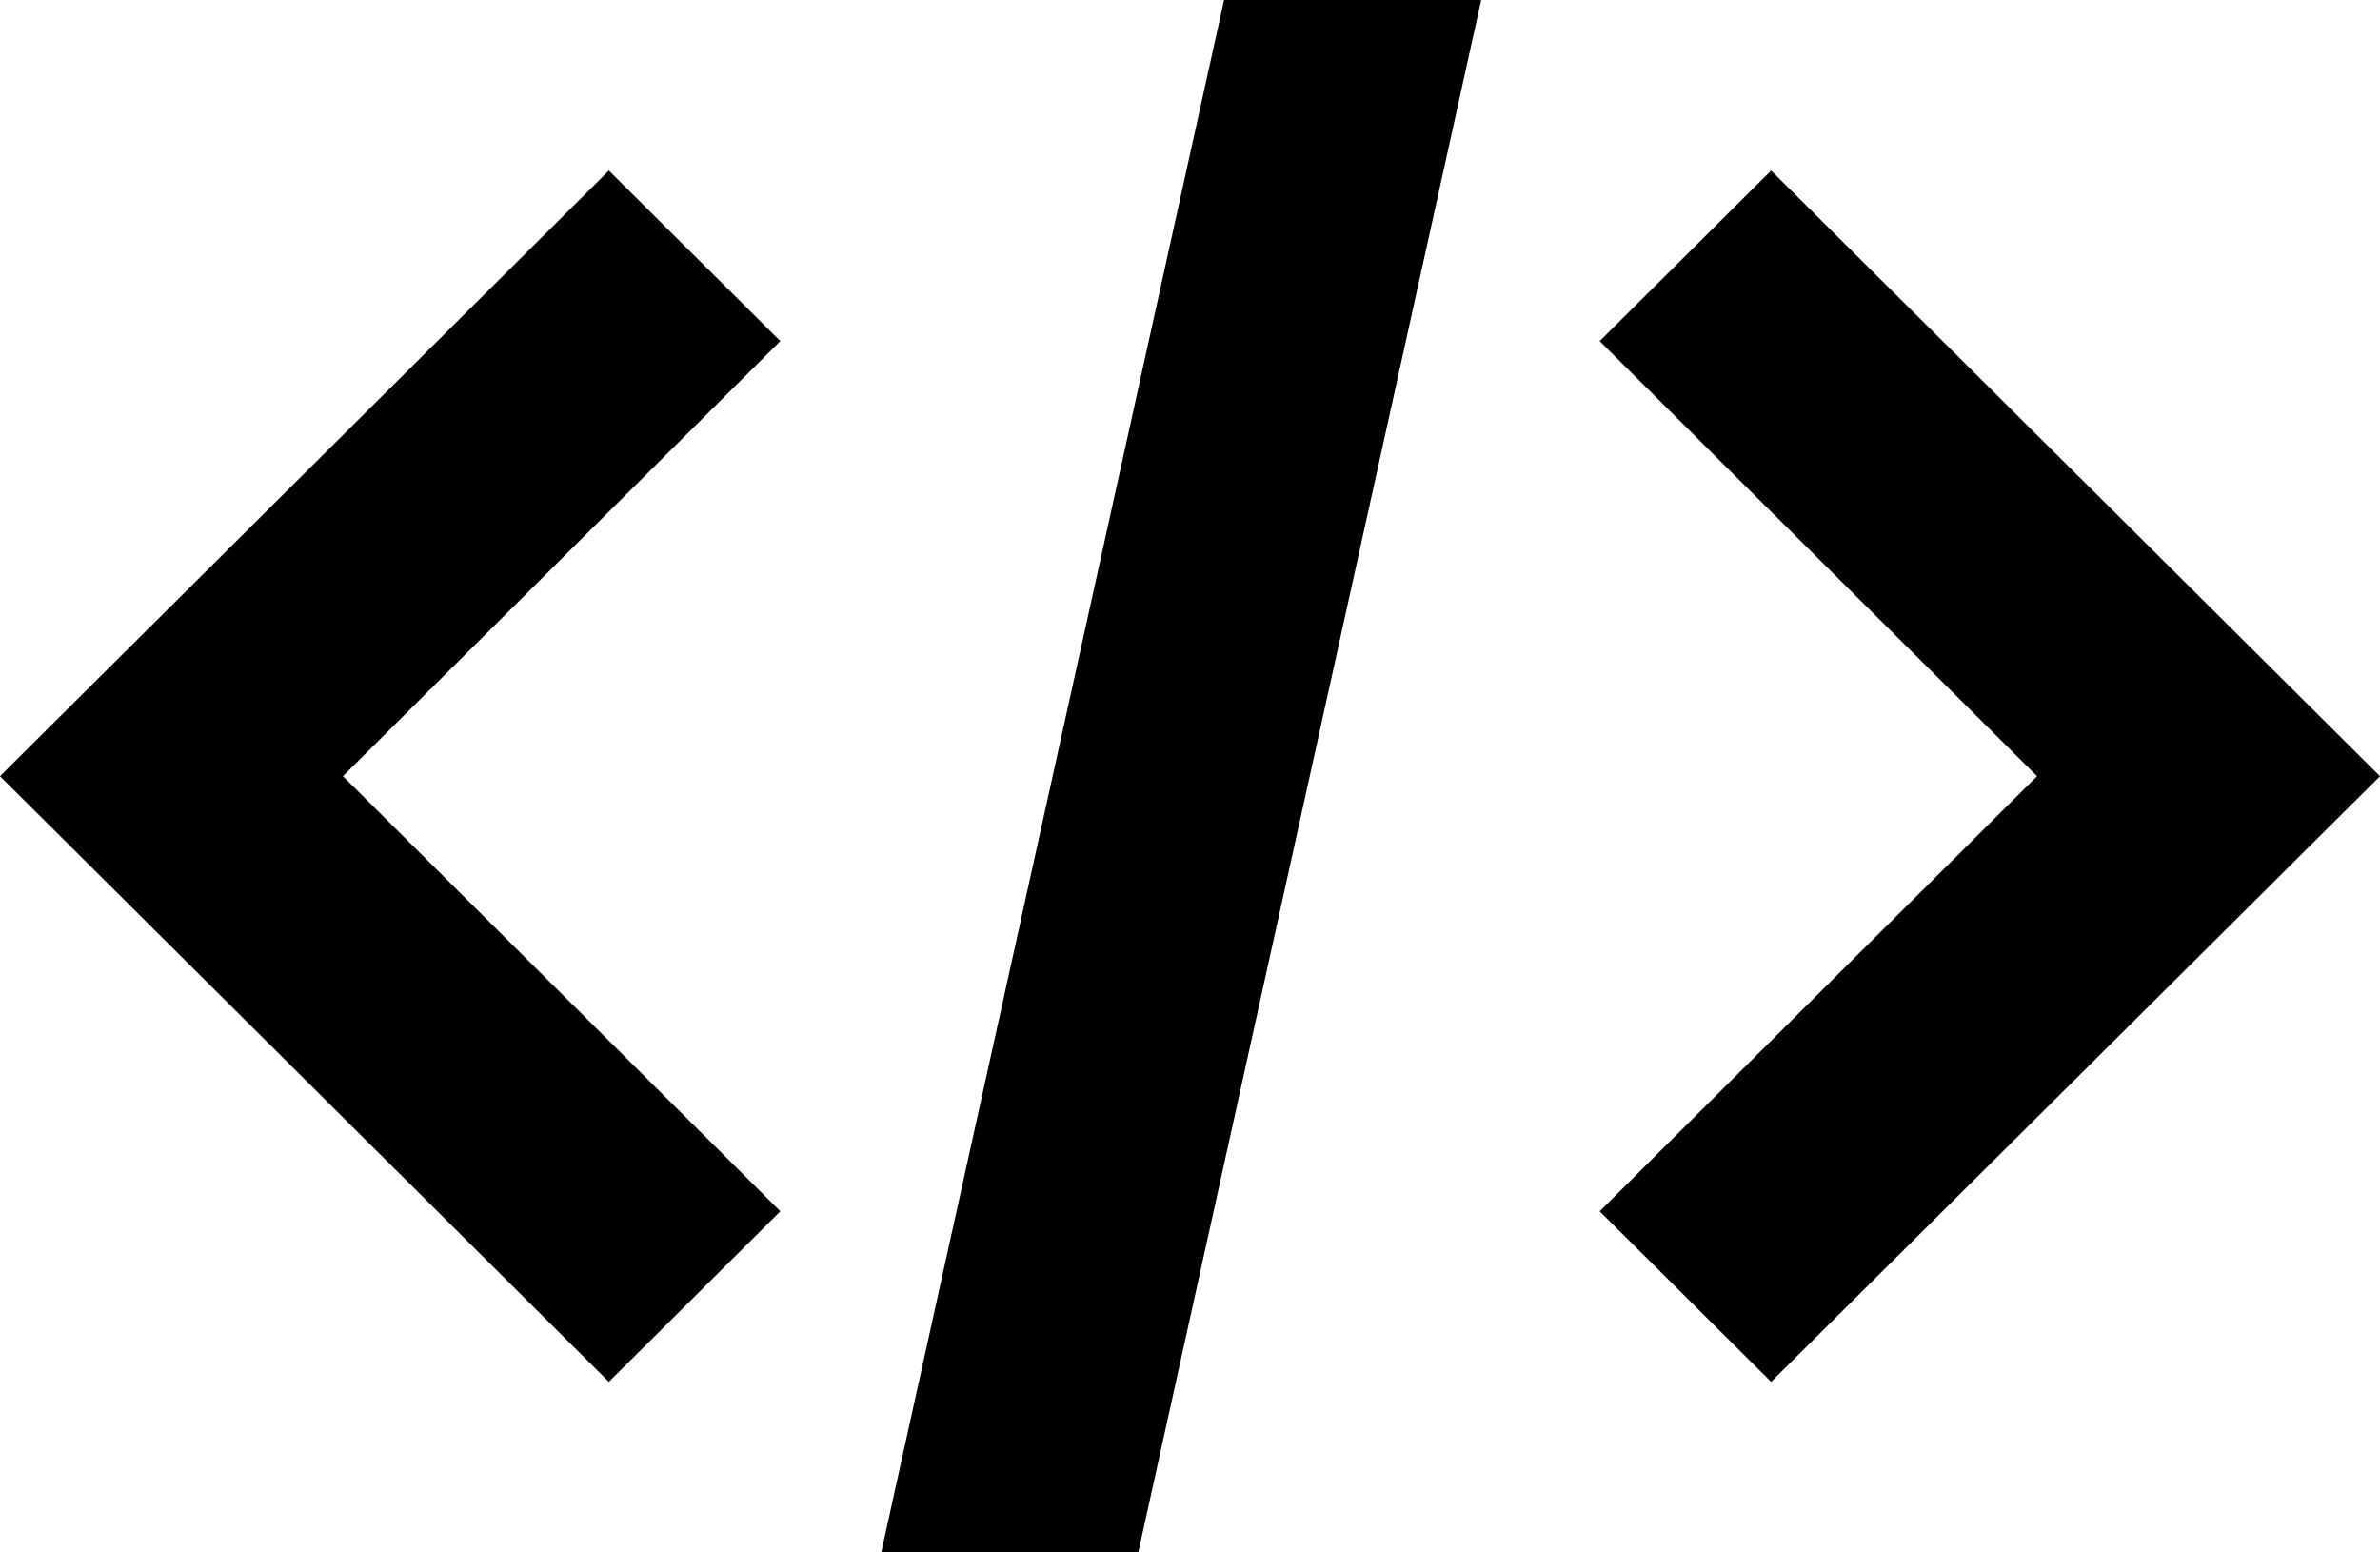 <svg xmlns="http://www.w3.org/2000/svg" width="23" height="15" viewBox="0 0 23 15">
    <g stroke="none" stroke-width="1" fill-rule="evenodd" transform="translate(-468, -386)">
        <g transform="translate(239, 263)">
            <g transform="translate(229, 123)">
                <g>
                    <path d="M17.116,1.648 L15.459,3.296 L19.686,7.5 L15.459,11.704 L17.116,13.352 L23,7.5 L17.116,1.648 Z M5.884,1.648 L0,7.5 L5.884,13.352 L7.541,11.704 L3.314,7.5 L7.541,3.296 L5.884,1.648 Z M8.516,15 L11,15 L14.314,0 L11.829,0 L8.516,15 Z" fill-rule="nonzero"></path>
                </g>
            </g>
        </g>
    </g>
</svg>
